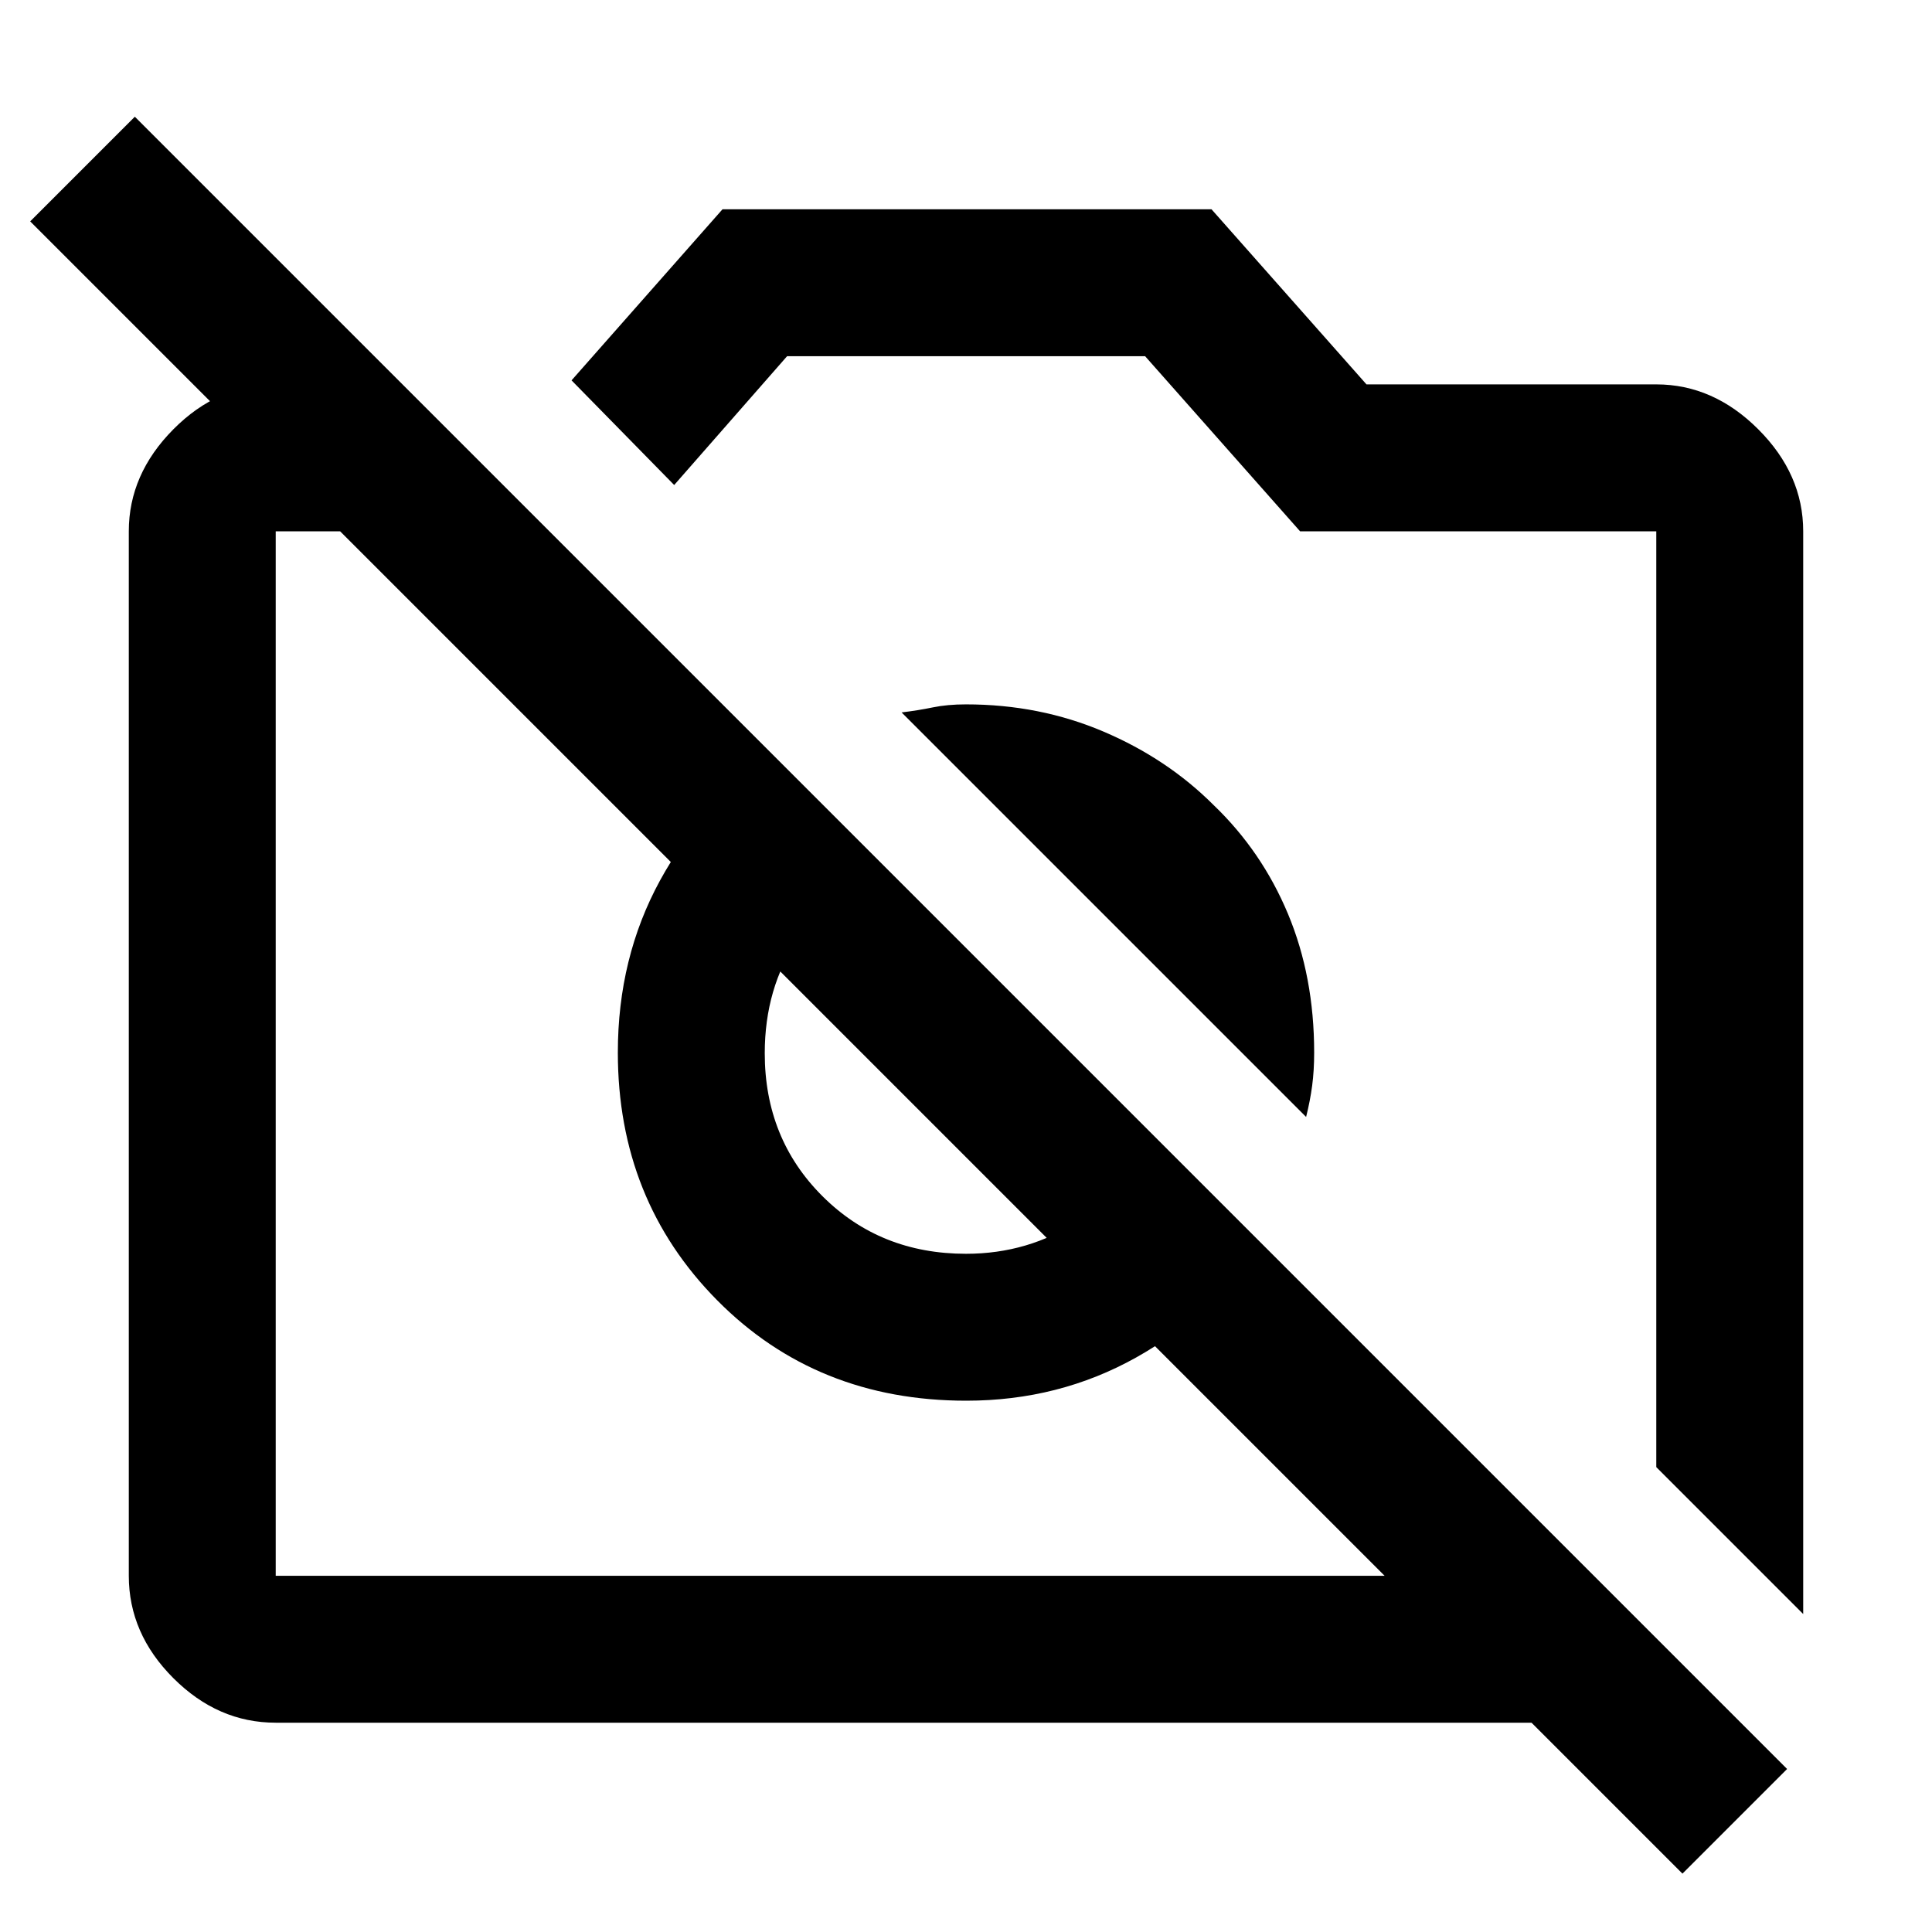 <svg xmlns="http://www.w3.org/2000/svg" height="48" viewBox="0 -960 960 960" width="48"><path d="m896-158-73-73v-465H646l-77-87H391.1L335-719l-51-52 75-85h243l77 87h144q28.36 0 50.68 22.32T896-696v538Zm-759 54q-28.72 0-50.86-22.14Q64-148.27 64-177v-519q0-28.36 22.14-50.68T137-769h62l73 73H137v519h654l73 73H137Zm489-239q-23 36-61.41 57.5T480.14-264q-74.39 0-123.76-49.88Q307-363.75 307-437q0-47.14 21-85.57Q349-561 385-584l55 55q-27 11-43.5 35.48-16.5 24.47-16.5 56.85 0 42.47 28.7 71.07Q437.4-337 480-337q31.09 0 56.05-16.5Q561-370 572-397l54 54Zm-23-217q24 23 37 54.13 13 31.14 13 68.87 0 9-1 16.5t-3 15.5L448-606q8.25-1 15.5-2.5T480-610q36.54 0 68.27 13.5Q580-583 603-560ZM836-29 15-850l52-52L888-81l-52 52ZM428-437Zm151-38Z"/></svg>